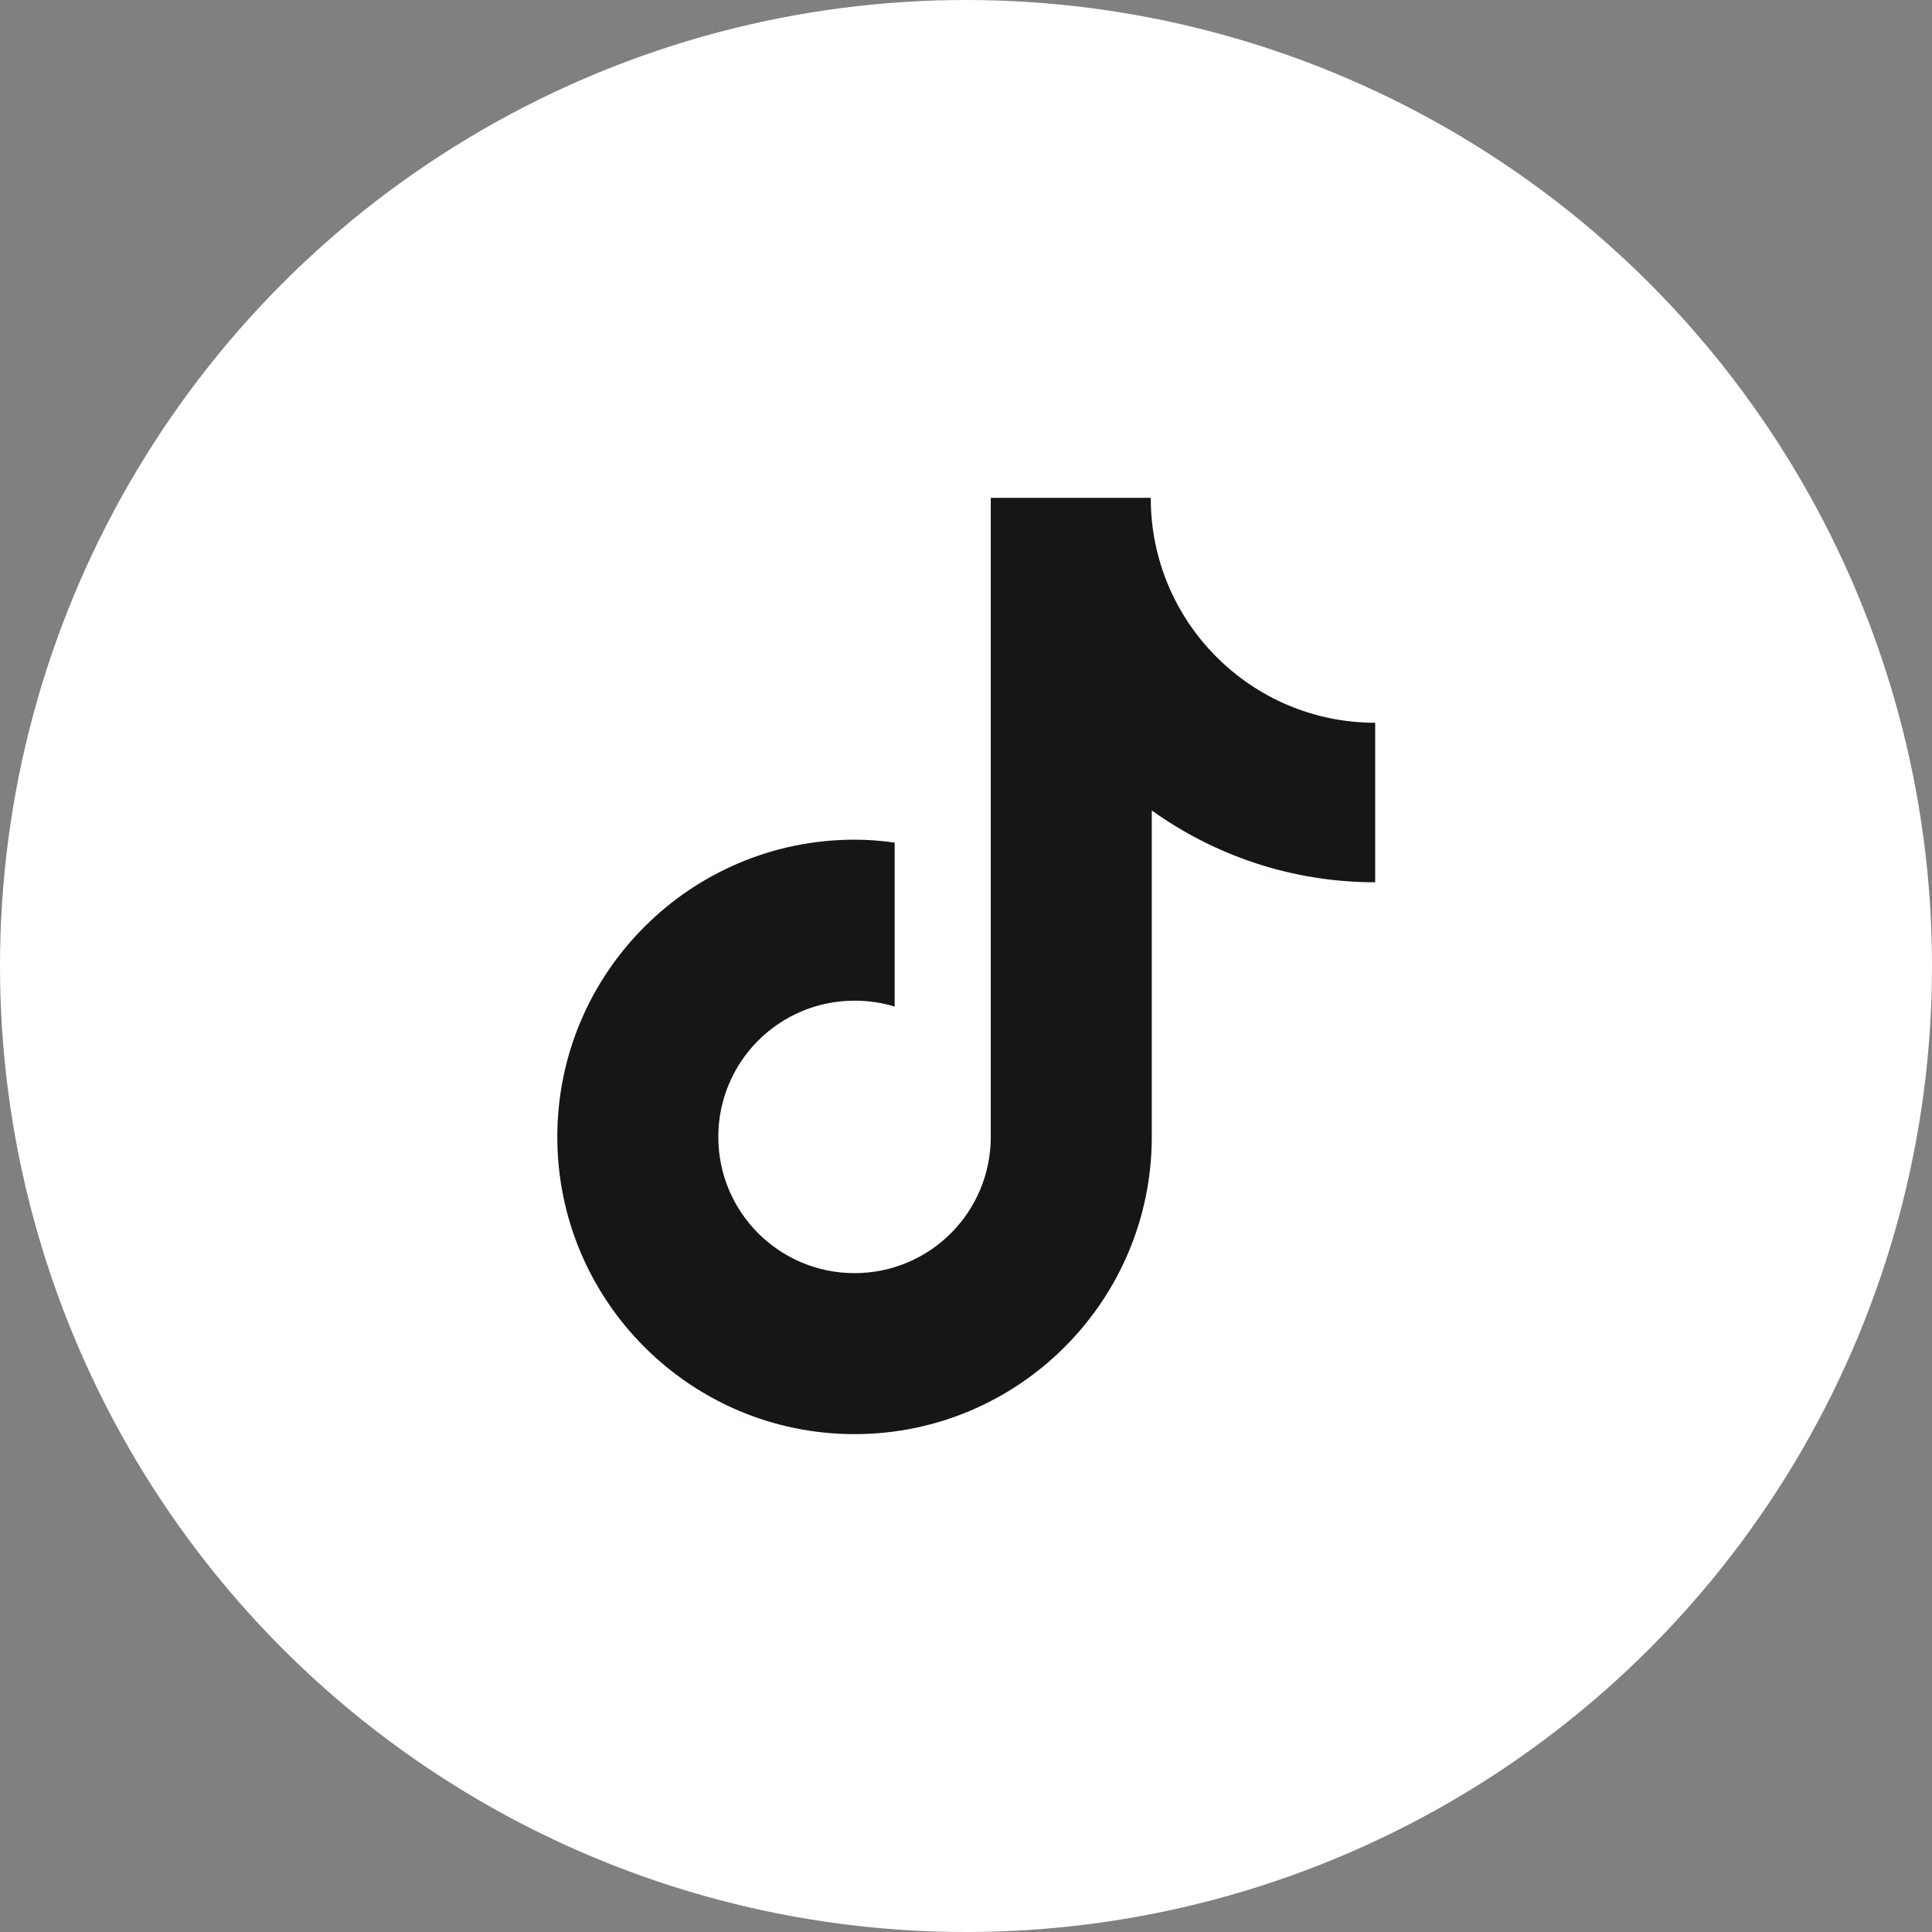 <?xml version="1.0" encoding="UTF-8"?><svg id="_레이어_2" xmlns="http://www.w3.org/2000/svg" width="39" height="39" viewBox="0 0 39 39"><rect x="0" y="0" width="39" height="39" fill="#808080" stroke="none"/><defs><style>.cls-1{fill:#fff;}.cls-2{fill:#141618;}</style></defs><g id="_레이어_1-2"><circle class="cls-1" cx="19.5" cy="19.5" r="19.5"/><path class="cls-2" d="m23.22,10.05h-3.22v12.9c0,1.52-1.23,2.75-2.75,2.75s-2.75-1.23-2.75-2.75,1.23-2.75,2.75-2.75c.28,0,.56.04.81.12v-3.31c-.27-.04-.54-.06-.81-.06-3.31,0-6,2.69-6,6s2.69,6,6,6,6-2.69,6-6v-6.59c1.27.91,2.83,1.45,4.51,1.45v-3.22c-2.5,0-4.53-2.03-4.53-4.53Z"/></g></svg>